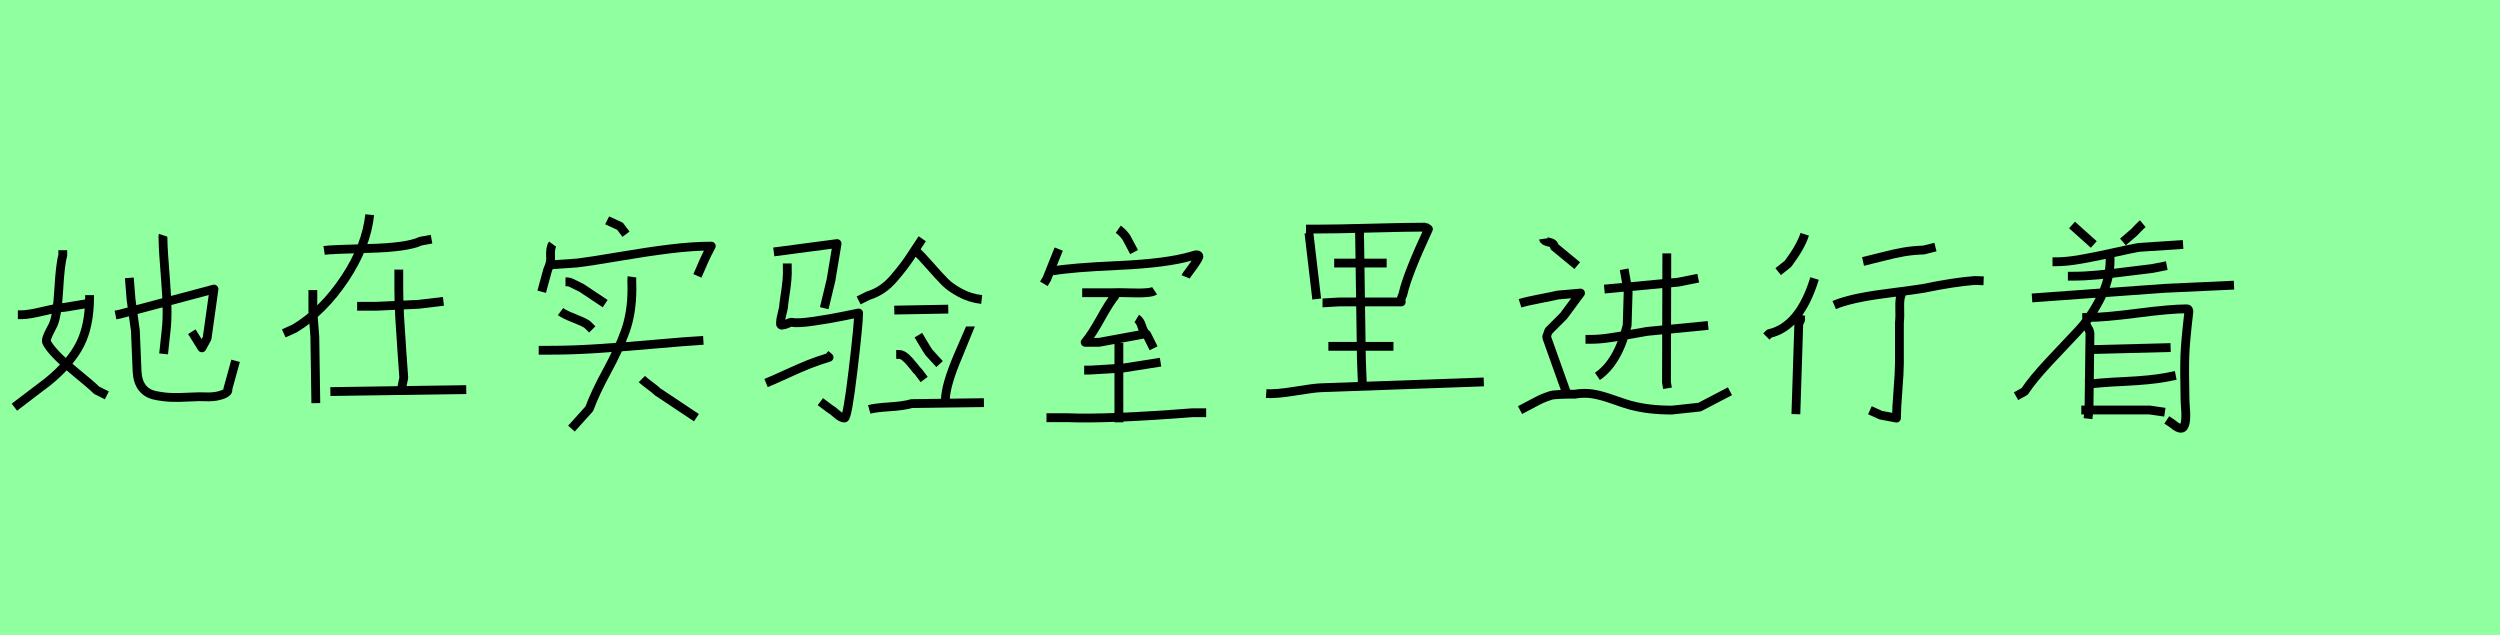 <?xml version="1.0" encoding="utf-8" standalone="no"?>
<!DOCTYPE svg PUBLIC "-//W3C//DTD SVG 1.1//EN"
  "http://www.w3.org/Graphics/SVG/1.1/DTD/svg11.dtd">
<svg xmlns:xlink="http://www.w3.org/1999/xlink" width="283.5pt" height="72pt" viewBox="0 0 283.5 72" xmlns="http://www.w3.org/2000/svg" version="1.1">
 <defs>
  <style type="text/css">*{stroke-linejoin: round; stroke-linecap: butt}</style>
 </defs>
 <g id="figure_1">
  <g id="patch_1">
   <path d="M 0 72 
L 283.5 72 
L 283.5 0 
L 0 0 
z
" style="fill: #8fff9f"/>
  </g>
  <g id="axes_1">
   <g id="patch_2">
    <path d="M 18.486 26.675 
Q 18.454 26.773 18.486 27.165 
Q 18.486 28.21 18.78 31.852 
Q 19.074 35.493 18.846 37.388 
L 18.552 40.131 
M 13.097 35.722 
L 13.587 35.624 
L 24.267 32.782 
L 23.483 38.368 
L 22.896 39.445 
L 21.752 37.616 
M 14.665 31.509 
L 14.861 33.958 
L 15.351 37.486 
L 15.547 42.156 
Q 15.612 43.299 16.135 43.969 
Q 16.657 44.639 17.588 44.835 
Q 18.519 45.03 19.384 45.063 
Q 20.25 45.096 21.458 45.03 
Q 22.667 44.965 23.288 44.998 
Q 23.581 45.03 24.169 44.981 
Q 24.757 44.932 25.345 44.704 
Q 25.933 44.475 25.835 44.116 
L 26.717 40.915 
M 10.158 33.468 
L 10.158 33.664 
Q 10.158 36.93 9.064 39.07 
Q 7.969 41.209 5.454 43.267 
L 1.633 46.174 
M 2.025 35.689 
L 2.515 35.689 
Q 3.233 35.689 4.948 35.281 
Q 6.663 34.873 7.414 34.84 
L 10.354 34.35 
M 7.12 28.373 
L 7.12 28.961 
Q 6.826 29.974 6.663 32.848 
Q 6.5 35.722 6.042 36.8 
Q 6.01 36.898 5.732 37.404 
Q 5.454 37.91 5.324 38.302 
Q 5.193 38.694 5.324 38.89 
Q 5.977 40.066 8.263 41.944 
Q 10.55 43.822 10.942 44.247 
L 12.117 44.835 
" clip-path="url(#p804d0e6bf1)" style="fill: none; stroke: #000000; stroke-linejoin: miter"/>
   </g>
  </g>
  <g id="axes_2">
   <g id="patch_3">
    <path d="M 45.224 30.571 
Q 45.224 30.571 45.224 32.708 
Q 45.224 34.208 45.318 35.895 
Q 45.412 37.582 45.562 39.644 
Q 45.712 41.706 45.787 42.831 
L 45.562 43.955 
M 37.464 44.405 
L 52.872 44.18 
M 40.501 34.733 
L 42.637 34.733 
Q 42.675 34.733 47.474 34.508 
L 50.285 34.17 
M 35.477 32.896 
L 35.477 35.258 
Q 35.477 35.295 35.702 38.182 
L 35.814 45.717 
M 36.752 28.397 
Q 37.501 28.285 41.85 28.172 
Q 46.199 28.06 47.699 27.347 
L 48.936 27.122 
M 41.925 24.348 
Q 41.55 27.91 39.095 31.602 
Q 36.639 35.295 33.415 37.245 
L 32.178 37.807 
" clip-path="url(#p0a0a162ba1)" style="fill: none; stroke: #000000; stroke-linejoin: miter"/>
   </g>
  </g>
  <g id="axes_3">
   <g id="patch_4">
    <path d="M 72.787 42.981 
Q 73.049 43.243 73.687 43.712 
Q 74.324 44.18 74.586 44.443 
L 78.973 47.367 
M 64.127 31.959 
L 64.352 31.959 
Q 64.539 31.959 64.82 32.09 
Q 65.102 32.221 65.458 32.408 
Q 65.814 32.596 65.926 32.633 
L 68.626 34.433 
M 63.565 35.333 
Q 64.014 35.67 65.083 36.082 
Q 66.151 36.495 66.601 36.795 
L 67.164 37.357 
M 61.09 39.719 
L 62.327 39.719 
Q 64.877 39.719 67.782 39.531 
Q 70.688 39.344 74.268 39.025 
Q 77.848 38.707 79.76 38.594 
M 71.662 31.396 
Q 71.625 31.659 71.662 32.746 
Q 71.662 35.445 70.912 37.545 
Q 70.163 39.644 68.832 42.081 
Q 67.501 44.518 66.826 46.355 
L 64.802 48.604 
M 68.851 24.985 
Q 68.926 25.023 70.313 25.66 
L 70.987 26.56 
M 62.215 30.047 
L 65.476 29.822 
Q 67.014 29.634 70.2 29.091 
Q 73.387 28.547 75.974 28.228 
Q 78.56 27.91 80.66 27.91 
Q 80.172 28.809 79.873 29.484 
L 79.085 31.284 
M 62.665 27.685 
Q 62.365 28.097 62.44 29.259 
Q 62.477 29.784 62.102 30.609 
L 61.428 33.083 
" clip-path="url(#pbf20e4a7fb)" style="fill: none; stroke: #000000; stroke-linejoin: miter"/>
   </g>
  </g>
  <g id="axes_4">
   <g id="patch_5">
    <path d="M 98.569 46.424 
Q 99.225 46.242 100.883 46.132 
Q 102.541 46.023 103.379 45.768 
L 111.578 45.659 
M 110.048 37.023 
Q 110.048 37.059 108.645 40.357 
Q 107.242 43.655 107.205 45.331 
L 106.877 45.987 
M 104.144 38.006 
Q 104.254 38.189 104.673 38.899 
Q 105.092 39.61 105.347 39.974 
L 106.549 41.286 
M 101.63 40.193 
L 101.958 40.193 
Q 102.322 40.193 102.741 40.575 
Q 103.16 40.958 103.58 41.505 
Q 103.999 42.051 104.144 42.16 
L 104.8 43.035 
M 101.411 35.164 
L 107.533 35.055 
M 103.816 28.386 
Q 104.436 28.969 105.493 30.172 
Q 106.549 31.374 107.169 31.994 
Q 107.788 32.613 108.9 33.215 
Q 110.011 33.816 111.323 33.962 
M 104.582 27.074 
Q 104.327 27.439 103.634 28.514 
Q 102.942 29.589 102.523 30.135 
Q 102.104 30.682 101.43 31.484 
Q 100.755 32.285 100.027 32.777 
Q 99.298 33.269 98.46 33.524 
L 97.367 34.071 
M 86.872 43.436 
Q 87.674 43.108 89.186 42.416 
Q 90.698 41.723 91.7 41.322 
Q 92.702 40.922 94.014 40.521 
L 93.613 40.193 
M 89.277 29.88 
L 89.277 30.318 
Q 89.313 31.01 89.241 31.775 
Q 89.168 32.54 89.022 33.488 
Q 88.876 34.435 88.84 34.909 
Q 88.803 35.128 88.658 35.692 
Q 88.512 36.257 88.512 36.549 
Q 88.439 36.986 88.84 36.84 
Q 88.949 36.84 89.204 36.731 
Q 89.678 36.512 89.824 36.549 
Q 90.443 36.695 92.32 36.421 
Q 94.196 36.148 95.763 35.82 
L 97.367 35.492 
Q 97.367 36.695 96.729 42.051 
Q 96.091 47.408 95.763 47.408 
Q 95.399 47.408 94.889 46.952 
Q 94.379 46.497 94.196 46.424 
L 93.03 45.549 
M 87.747 28.569 
L 94.925 27.621 
L 94.233 31.775 
L 93.468 34.945 
" clip-path="url(#p200bd20170)" style="fill: none; stroke: #000000; stroke-linejoin: miter"/>
   </g>
  </g>
  <g id="axes_5">
   <g id="patch_6">
    <path d="M 126.881 38.894 
L 126.881 47.892 
M 118.671 47.367 
Q 118.671 47.367 121.033 47.367 
Q 125.607 47.554 135.204 46.804 
Q 135.204 46.804 136.779 46.804 
M 122.945 41.968 
Q 122.945 41.968 123.62 41.968 
Q 123.657 41.968 127.331 41.743 
L 131.605 41.069 
M 128.906 36.12 
Q 129.281 36.345 129.487 37.02 
Q 129.693 37.694 130.031 37.919 
L 130.818 39.494 
M 126.544 33.421 
Q 125.869 34.208 124.82 36.101 
Q 123.77 37.994 123.057 38.819 
L 124.632 38.819 
L 130.143 37.807 
M 122.72 33.196 
L 126.094 33.196 
Q 126.544 33.158 128.512 33.214 
Q 130.48 33.271 130.93 32.971 
M 126.806 25.998 
Q 127.294 26.335 127.706 26.897 
L 128.606 28.584 
M 119.384 30.721 
Q 121.445 30.347 126.881 30.103 
Q 132.317 29.859 135.129 29.034 
Q 135.954 28.734 135.954 29.109 
Q 135.916 29.372 134.829 30.834 
Q 134.529 31.209 134.454 31.396 
M 120.058 28.247 
L 118.709 31.621 
L 118.371 32.184 
" clip-path="url(#p29929ac851)" style="fill: none; stroke: #000000; stroke-linejoin: miter"/>
   </g>
  </g>
  <g id="axes_6">
   <g id="patch_7">
    <path d="M 143.586 44.633 
Q 144.688 44.707 146.818 44.358 
Q 148.948 44.009 149.756 43.972 
Q 151.775 43.899 168.264 43.311 
M 154.162 25.648 
L 154.383 40.814 
L 154.493 43.642 
M 150.637 39.272 
L 158.018 39.272 
M 149.976 34.351 
Q 150.086 34.351 150.894 34.296 
Q 151.702 34.241 151.849 34.241 
L 153.061 34.241 
L 158.9 34.241 
Q 158.863 34.057 158.9 33.892 
Q 158.936 33.727 159.028 33.525 
Q 159.12 33.323 159.12 33.249 
Q 159.597 31.119 161.984 25.978 
Q 161.69 25.758 161.654 25.758 
Q 159.597 25.758 155.466 25.868 
Q 151.335 25.978 149.315 25.978 
L 148.103 25.978 
M 151.298 29.834 
L 157.247 29.834 
M 148.434 26.419 
L 149.315 33.91 
" clip-path="url(#p2d57f21679)" style="fill: none; stroke: #000000; stroke-linejoin: miter"/>
   </g>
  </g>
  <g id="axes_7">
   <g id="patch_8">
    <path d="M 175.034 27.085 
Q 175.071 27.347 175.652 27.46 
Q 176.233 27.572 176.271 27.985 
L 178.858 30.122 
M 179.795 38.482 
L 180.357 38.482 
Q 181.295 38.482 182.363 38.332 
Q 183.431 38.182 184.744 37.938 
Q 186.056 37.694 186.768 37.582 
L 193.704 36.907 
M 181.932 32.783 
L 190.33 31.996 
L 192.579 31.546 
M 189.017 28.734 
L 188.98 43.355 
L 189.092 44.03 
M 184.181 30.534 
L 184.631 33.121 
L 184.519 36.907 
Q 183.469 41.106 181.145 42.681 
M 172.372 46.505 
L 174.509 45.38 
Q 174.884 45.192 175.24 45.061 
Q 175.596 44.93 175.821 44.855 
Q 176.046 44.78 176.44 44.761 
Q 176.833 44.743 177.021 44.724 
Q 177.208 44.705 177.752 44.705 
Q 178.295 44.705 178.558 44.705 
Q 179.608 44.518 180.582 44.668 
Q 181.557 44.818 182.982 45.324 
Q 184.406 45.83 184.856 45.942 
Q 186.918 46.505 189.58 46.505 
Q 189.617 46.505 192.729 46.167 
L 196.178 44.368 
M 172.372 34.395 
Q 173.084 34.17 174.64 33.871 
Q 176.196 33.571 176.646 33.458 
L 179.233 33.233 
L 177.321 35.82 
L 175.634 37.507 
Q 175.409 38.032 175.409 38.069 
L 175.409 38.294 
L 177.658 44.593 
" clip-path="url(#p0558f55dd5)" style="fill: none; stroke: #000000; stroke-linejoin: miter"/>
   </g>
  </g>
  <g id="axes_8">
   <g id="patch_9">
    <path d="M 215.69 33.256 
Q 215.393 33.702 215.43 34.835 
Q 215.467 35.969 215.393 36.6 
L 215.393 41.17 
Q 215.393 42.211 215.226 44.292 
Q 215.059 46.372 215.059 47.413 
L 213.275 47.078 
L 212.049 46.521 
M 207.999 34.594 
Q 209.82 33.814 213.684 33.312 
Q 217.548 32.81 218.143 32.699 
Q 221.524 31.993 223.939 31.807 
L 224.942 31.844 
M 211.269 29.652 
Q 211.938 29.503 213.368 29.132 
Q 214.799 28.76 215.858 28.575 
Q 216.917 28.389 218.143 28.352 
L 219.48 28.017 
M 204.209 35.709 
Q 204.172 35.894 204.191 36.043 
Q 204.209 36.192 204.172 36.34 
Q 204.135 36.489 203.986 36.6 
L 203.652 46.967 
M 205.77 31.584 
Q 204.098 37.046 200.642 37.826 
L 200.308 38.161 
M 204.655 26.568 
Q 204.209 27.98 202.76 29.912 
L 201.645 30.804 
" clip-path="url(#pd67985d92b)" style="fill: none; stroke: #000000; stroke-linejoin: miter"/>
   </g>
  </g>
  <g id="axes_9">
   <g id="patch_10">
    <path d="M 236.492 43.624 
Q 237.762 43.407 240.848 43.261 
Q 243.933 43.116 245.64 42.79 
L 246.728 42.572 
M 237 39.631 
L 237.654 39.631 
L 246.148 39.414 
M 236.02 46.492 
Q 236.02 46.492 236.565 46.492 
L 243.752 46.492 
L 245.494 46.746 
M 236.129 36.001 
Q 236.129 36.001 236.782 36.001 
Q 238.634 36.001 242.391 35.511 
Q 246.148 35.021 247.999 35.021 
Q 248.217 35.021 248.217 35.348 
Q 247.817 38.724 247.763 40.357 
Q 247.709 41.991 247.781 45.403 
Q 247.781 45.585 247.817 46.056 
Q 248.035 48.525 247.346 48.561 
Q 246.983 48.597 246.365 48.053 
L 245.712 47.617 
M 236.565 36.655 
Q 236.565 36.691 236.801 37.181 
Q 237.036 37.671 237 37.962 
L 236.891 46.492 
L 236.782 47.472 
M 239.287 28.814 
Q 239.251 29.141 239.287 29.468 
Q 239.287 31.682 238.162 33.878 
Q 237.036 36.074 235.621 37.562 
Q 234.205 39.051 232.354 41.029 
Q 230.503 43.007 229.595 44.387 
L 228.615 44.931 
M 230.43 33.787 
L 245.458 32.698 
L 253.335 32.335 
M 234.496 31.319 
L 235.149 31.319 
Q 236.419 31.319 237.926 31.174 
Q 239.432 31.028 241.265 30.793 
Q 243.099 30.557 244.079 30.448 
L 245.712 30.121 
M 232.753 29.685 
L 233.189 29.685 
Q 234.35 29.685 236.002 29.395 
Q 237.654 29.105 239.686 28.651 
Q 241.719 28.197 242.554 28.052 
L 247.563 27.725 
M 242.99 25.366 
Q 242.772 25.547 242.409 25.928 
Q 242.046 26.31 242.01 26.346 
L 240.739 27.435 
M 234.967 25.511 
L 237.436 27.725 
" clip-path="url(#pa9a11c4b67)" style="fill: none; stroke: #000000; stroke-linejoin: miter"/>
   </g>
  </g>
 </g>
 <defs>
  <clipPath id="p804d0e6bf1">
   <rect x="0" y="12.141" width="28.35" height="47.359"/>
  </clipPath>
  <clipPath id="p0a0a162ba1">
   <rect x="30.303" y="8.64" width="24.443" height="54.36"/>
  </clipPath>
  <clipPath id="pbf20e4a7fb">
   <rect x="59.216" y="8.64" width="23.319" height="54.36"/>
  </clipPath>
  <clipPath id="p200bd20170">
   <rect x="85.05" y="9.401" width="28.35" height="52.837"/>
  </clipPath>
  <clipPath id="p29929ac851">
   <rect x="116.497" y="8.64" width="22.156" height="54.36"/>
  </clipPath>
  <clipPath id="p2d57f21679">
   <rect x="141.75" y="9.196" width="28.35" height="53.248"/>
  </clipPath>
  <clipPath id="p0558f55dd5">
   <rect x="170.498" y="8.64" width="27.555" height="54.36"/>
  </clipPath>
  <clipPath id="pd67985d92b">
   <rect x="198.45" y="8.882" width="28.35" height="53.876"/>
  </clipPath>
  <clipPath id="pa9a11c4b67">
   <rect x="226.8" y="9.503" width="28.35" height="52.634"/>
  </clipPath>
 </defs>
</svg>
